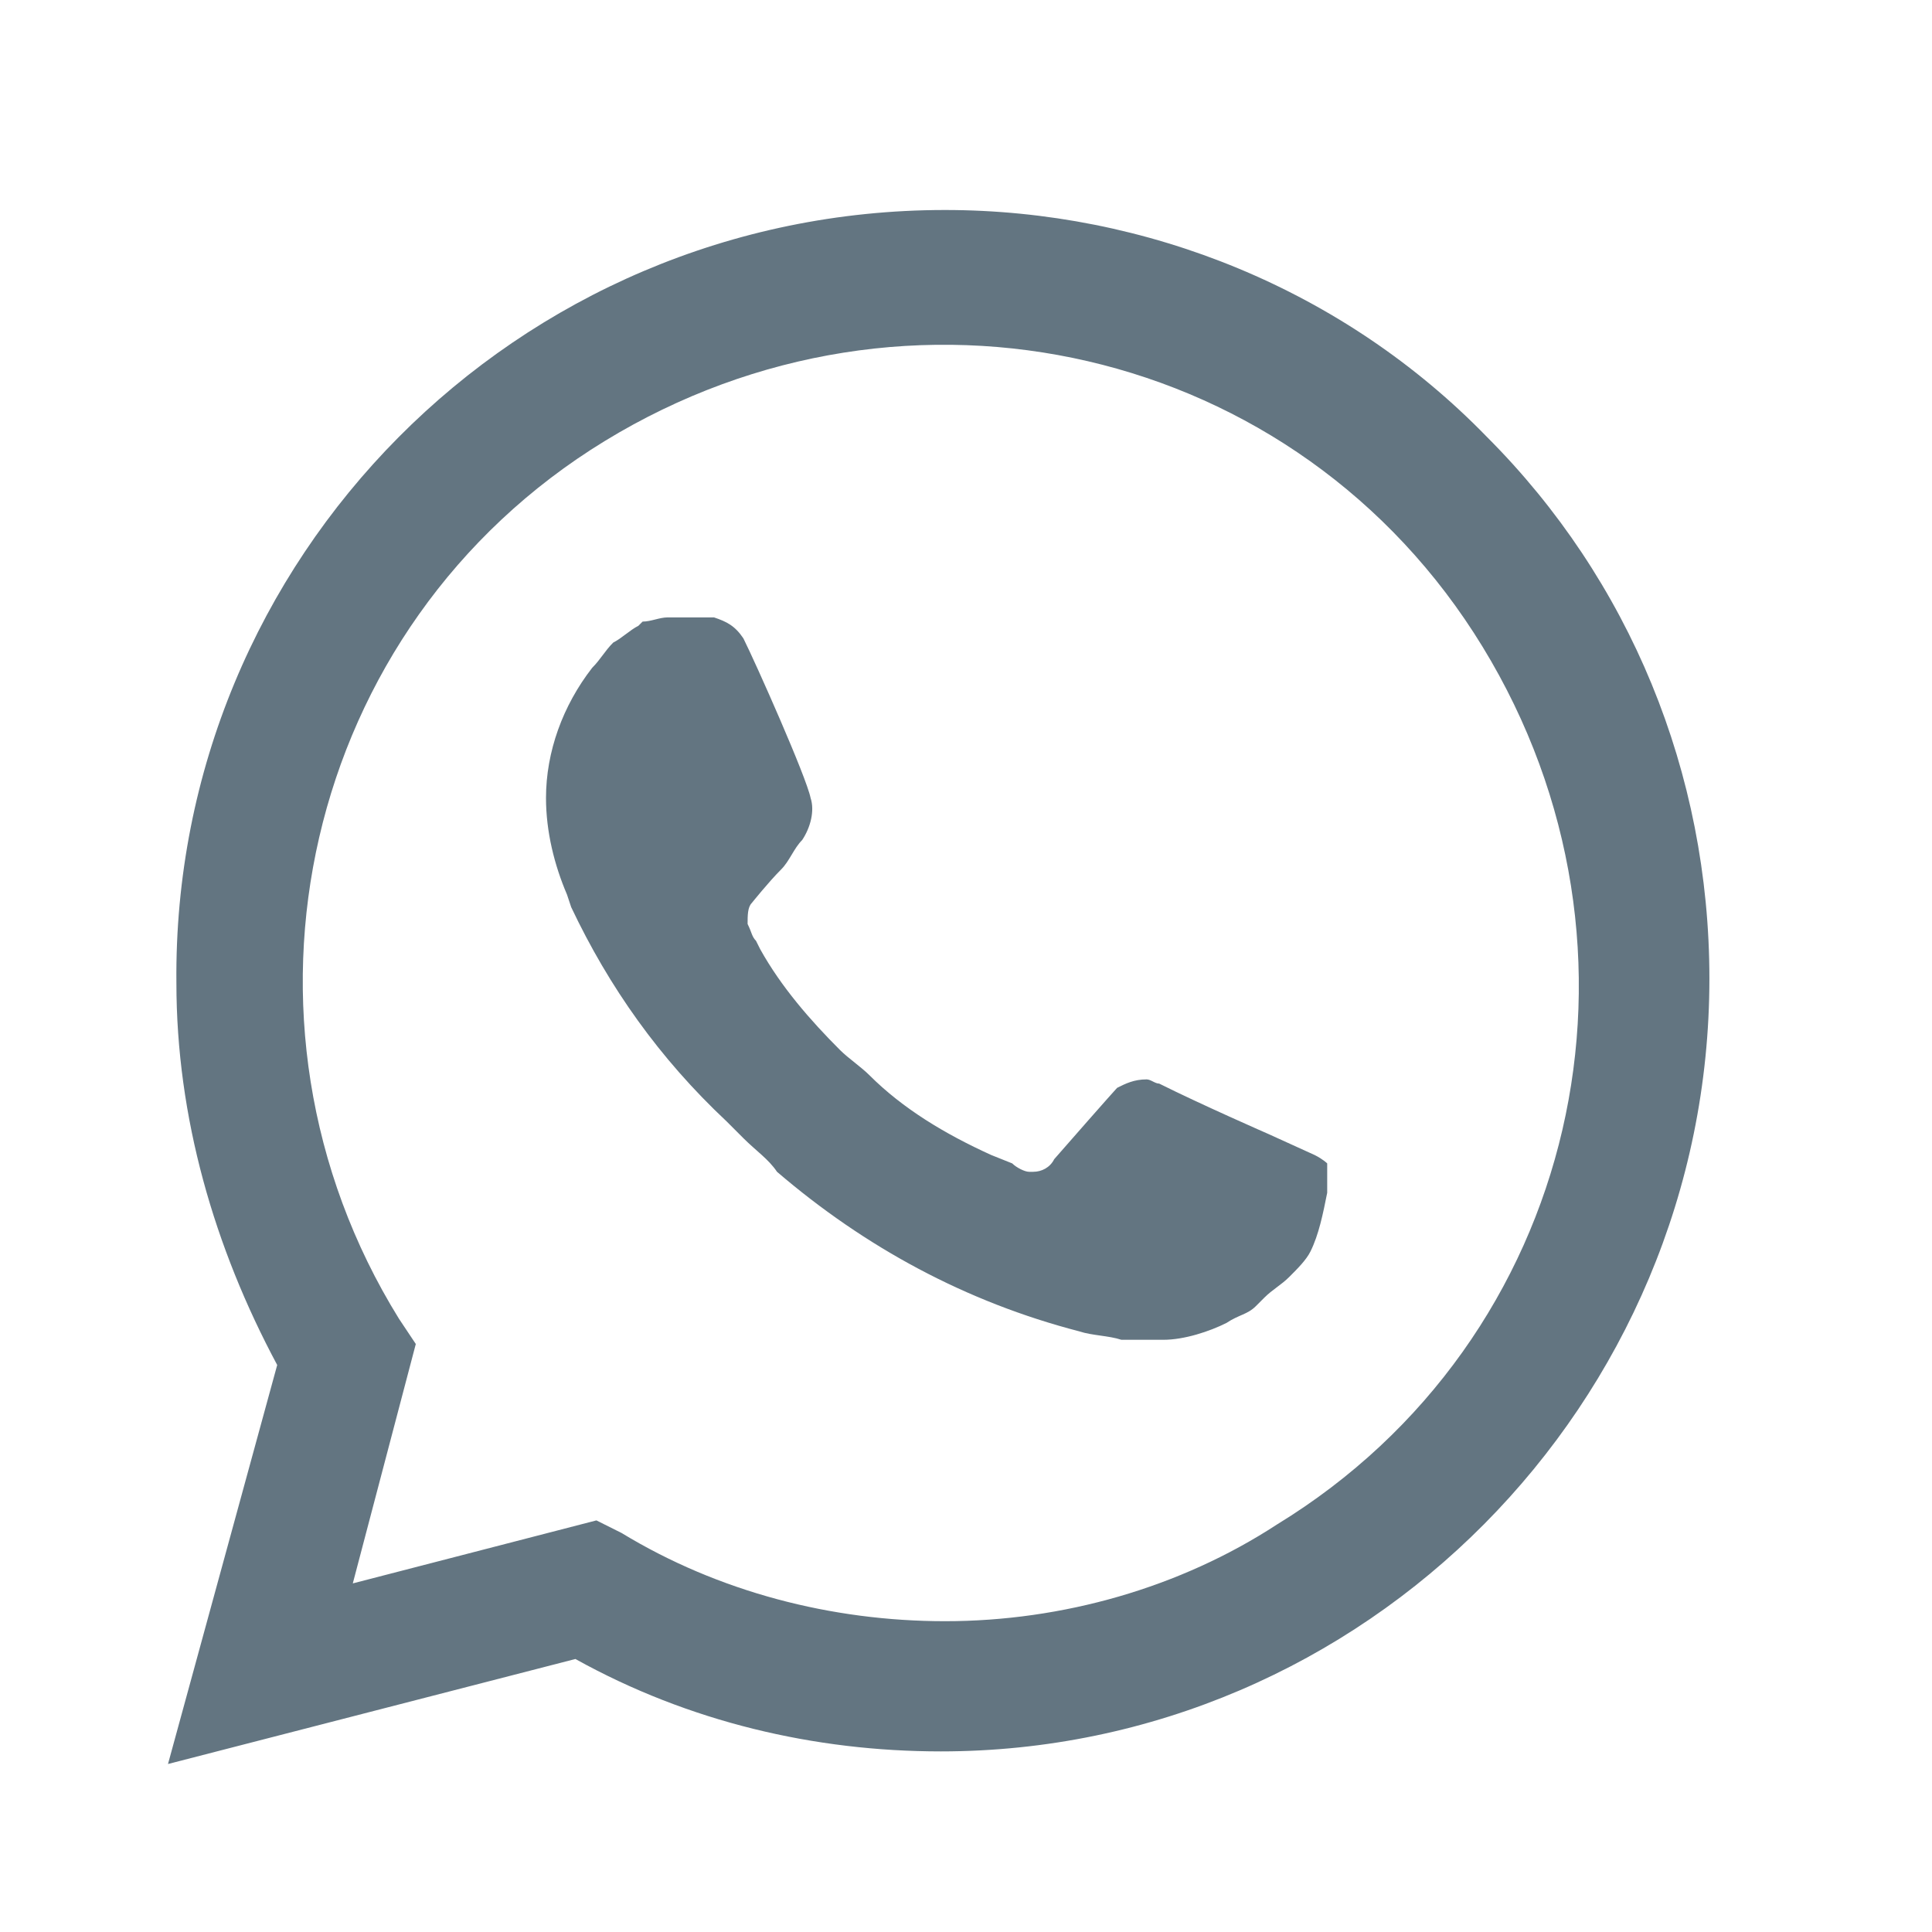 <svg xmlns='http://www.w3.org/2000/svg' width='46' height='46'>
  <path fill='#637581' d='M35.4 10.4C32 6.9 27.3 5 22.5 5 12.3 5 4.1 13.3 4.2 23.4c0 3.2.9 6.3 2.4 9.1L4 42l9.7-2.5c2.7 1.5 5.7 2.2 8.7 2.2 10.1 0 18.3-8.3 18.3-18.4 0-4.9-1.9-9.5-5.3-12.9zM22.5 38.6c-2.7 0-5.4-.7-7.7-2.1l-.6-.3-5.8 1.5L9.9 32l-.4-.6c-4.4-7.1-2.3-16.5 4.9-20.9 7.2-4.4 16.5-2.3 20.9 4.9 4.4 7.2 2.3 16.5-4.9 20.9-2.3 1.5-5.1 2.3-7.9 2.3zm8.8-11.1l-1.1-.5s-1.6-.7-2.6-1.2c-.1 0-.2-.1-.3-.1-.3 0-.5.1-.7.2 0 0-.1.1-1.5 1.7-.1.2-.3.3-.5.3h-.1c-.1 0-.3-.1-.4-.2l-.5-.2c-1.1-.5-2.1-1.1-2.9-1.9-.2-.2-.5-.4-.7-.6-.7-.7-1.4-1.5-1.9-2.4l-.1-.2c-.1-.1-.1-.2-.2-.4 0-.2 0-.4.1-.5 0 0 .4-.5.7-.8.2-.2.3-.5.5-.7.2-.3.3-.7.2-1-.1-.5-1.3-3.2-1.6-3.8-.2-.3-.4-.4-.7-.5h-1.1c-.2 0-.4.1-.6.1l-.1.1c-.2.1-.4.3-.6.4-.2.2-.3.4-.5.6-.7.9-1.1 2-1.1 3.1 0 .8.2 1.6.5 2.3l.1.3c.9 1.9 2.1 3.6 3.7 5.1l.4.4c.3.3.6.5.8.8 2.1 1.8 4.5 3.1 7.2 3.8.3.1.7.1 1 .2h1c.5 0 1.1-.2 1.5-.4.3-.2.5-.2.7-.4l.2-.2c.2-.2.4-.3.6-.5.2-.2.4-.4.5-.6.2-.4.3-.9.4-1.4v-.7s-.1-.1-.3-.2z' />
</svg>